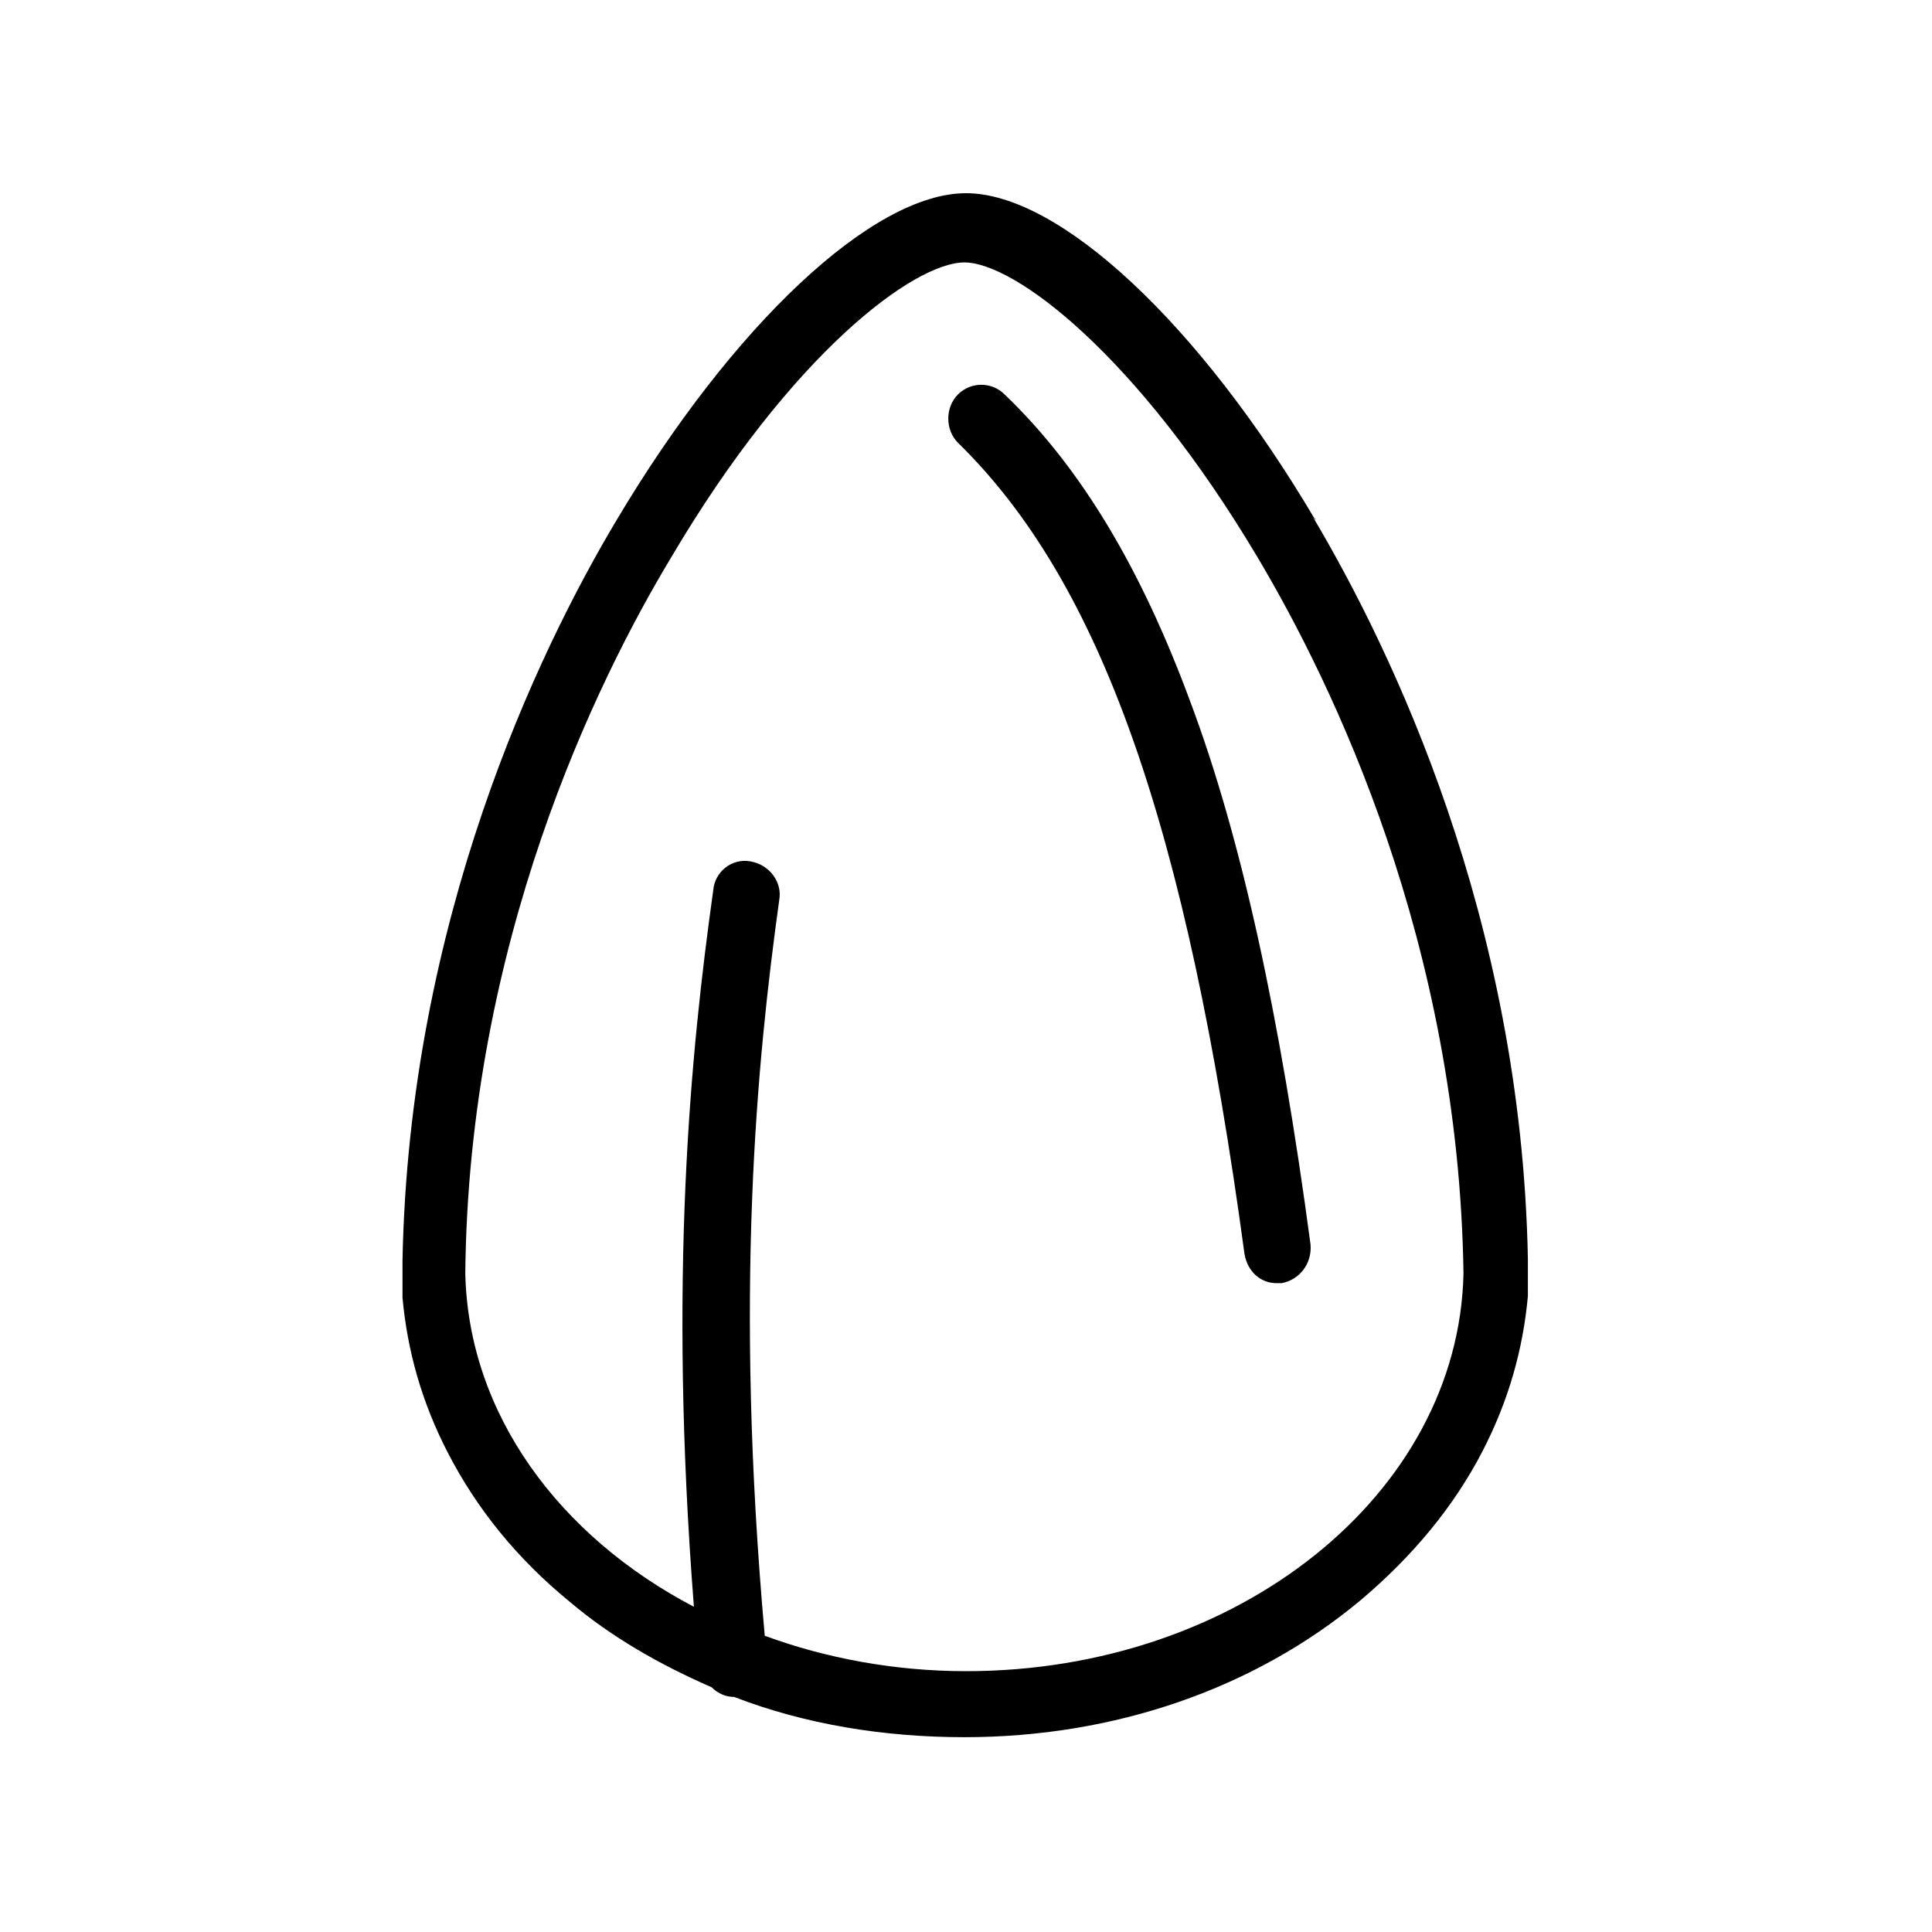 <?xml version="1.0" encoding="UTF-8"?>
<svg xmlns="http://www.w3.org/2000/svg" version="1.1" viewBox="0 0 120 120">
  <!-- Generator: Adobe Illustrator 28.6.0, SVG Export Plug-In . SVG Version: 1.2.0 Build 709)  -->
  <g>
    <g id="Ebene_1">
      <g id="Ebene_5">
        <g>
          <path d="M81.7,32.3c-7.2-12.2-15.9-20.3-21.7-20.3s-14.5,8.2-21.7,20.3c-4.9,8.2-12.9,24.9-13.3,46v2.3c.3,3.3,1.2,6.5,2.8,9.6,1.8,3.5,4.3,6.6,7.6,9.3,2.6,2.2,5.6,3.9,8.8,5.3.4.4.9.6,1.4.6h0c4.4,1.7,9.3,2.5,14.3,2.5,9.3,0,18-3,24.6-8.5,3.2-2.7,5.8-5.8,7.6-9.3,1.6-3.1,2.5-6.3,2.8-9.6v-2.3c-.4-21.2-8.5-37.9-13.3-46h.1ZM60,103.8c-4.4,0-8.7-.8-12.5-2.2-1.9-21.3-.5-35.6.9-45.7.2-1.1-.6-2.2-1.8-2.4-1.1-.2-2.2.6-2.3,1.8-1.4,10-2.8,24-1.2,44.5-8.4-4.4-14-12-14.2-20.7.2-20.5,8.1-36.7,12.8-44.5,7.5-12.7,15.1-18.3,18.2-18.3s10.7,5.7,18.2,18.3c4.7,7.9,12.5,24,12.8,44.5-.3,13.7-14,24.7-30.9,24.7Z"/>
          <path d="M73.9,43.5c-3-8.1-6.7-14.4-11.5-19-.8-.8-2.1-.8-2.9,0-.8.8-.8,2.2,0,3,8.9,8.7,14.2,23.8,17.8,50.4.2,1.1,1,1.8,2,1.8h.3c1.1-.2,1.9-1.2,1.8-2.4-1.9-14.2-4.3-25.3-7.5-33.8Z"/>
        </g>
      </g>
    </g>
  </g>
</svg>